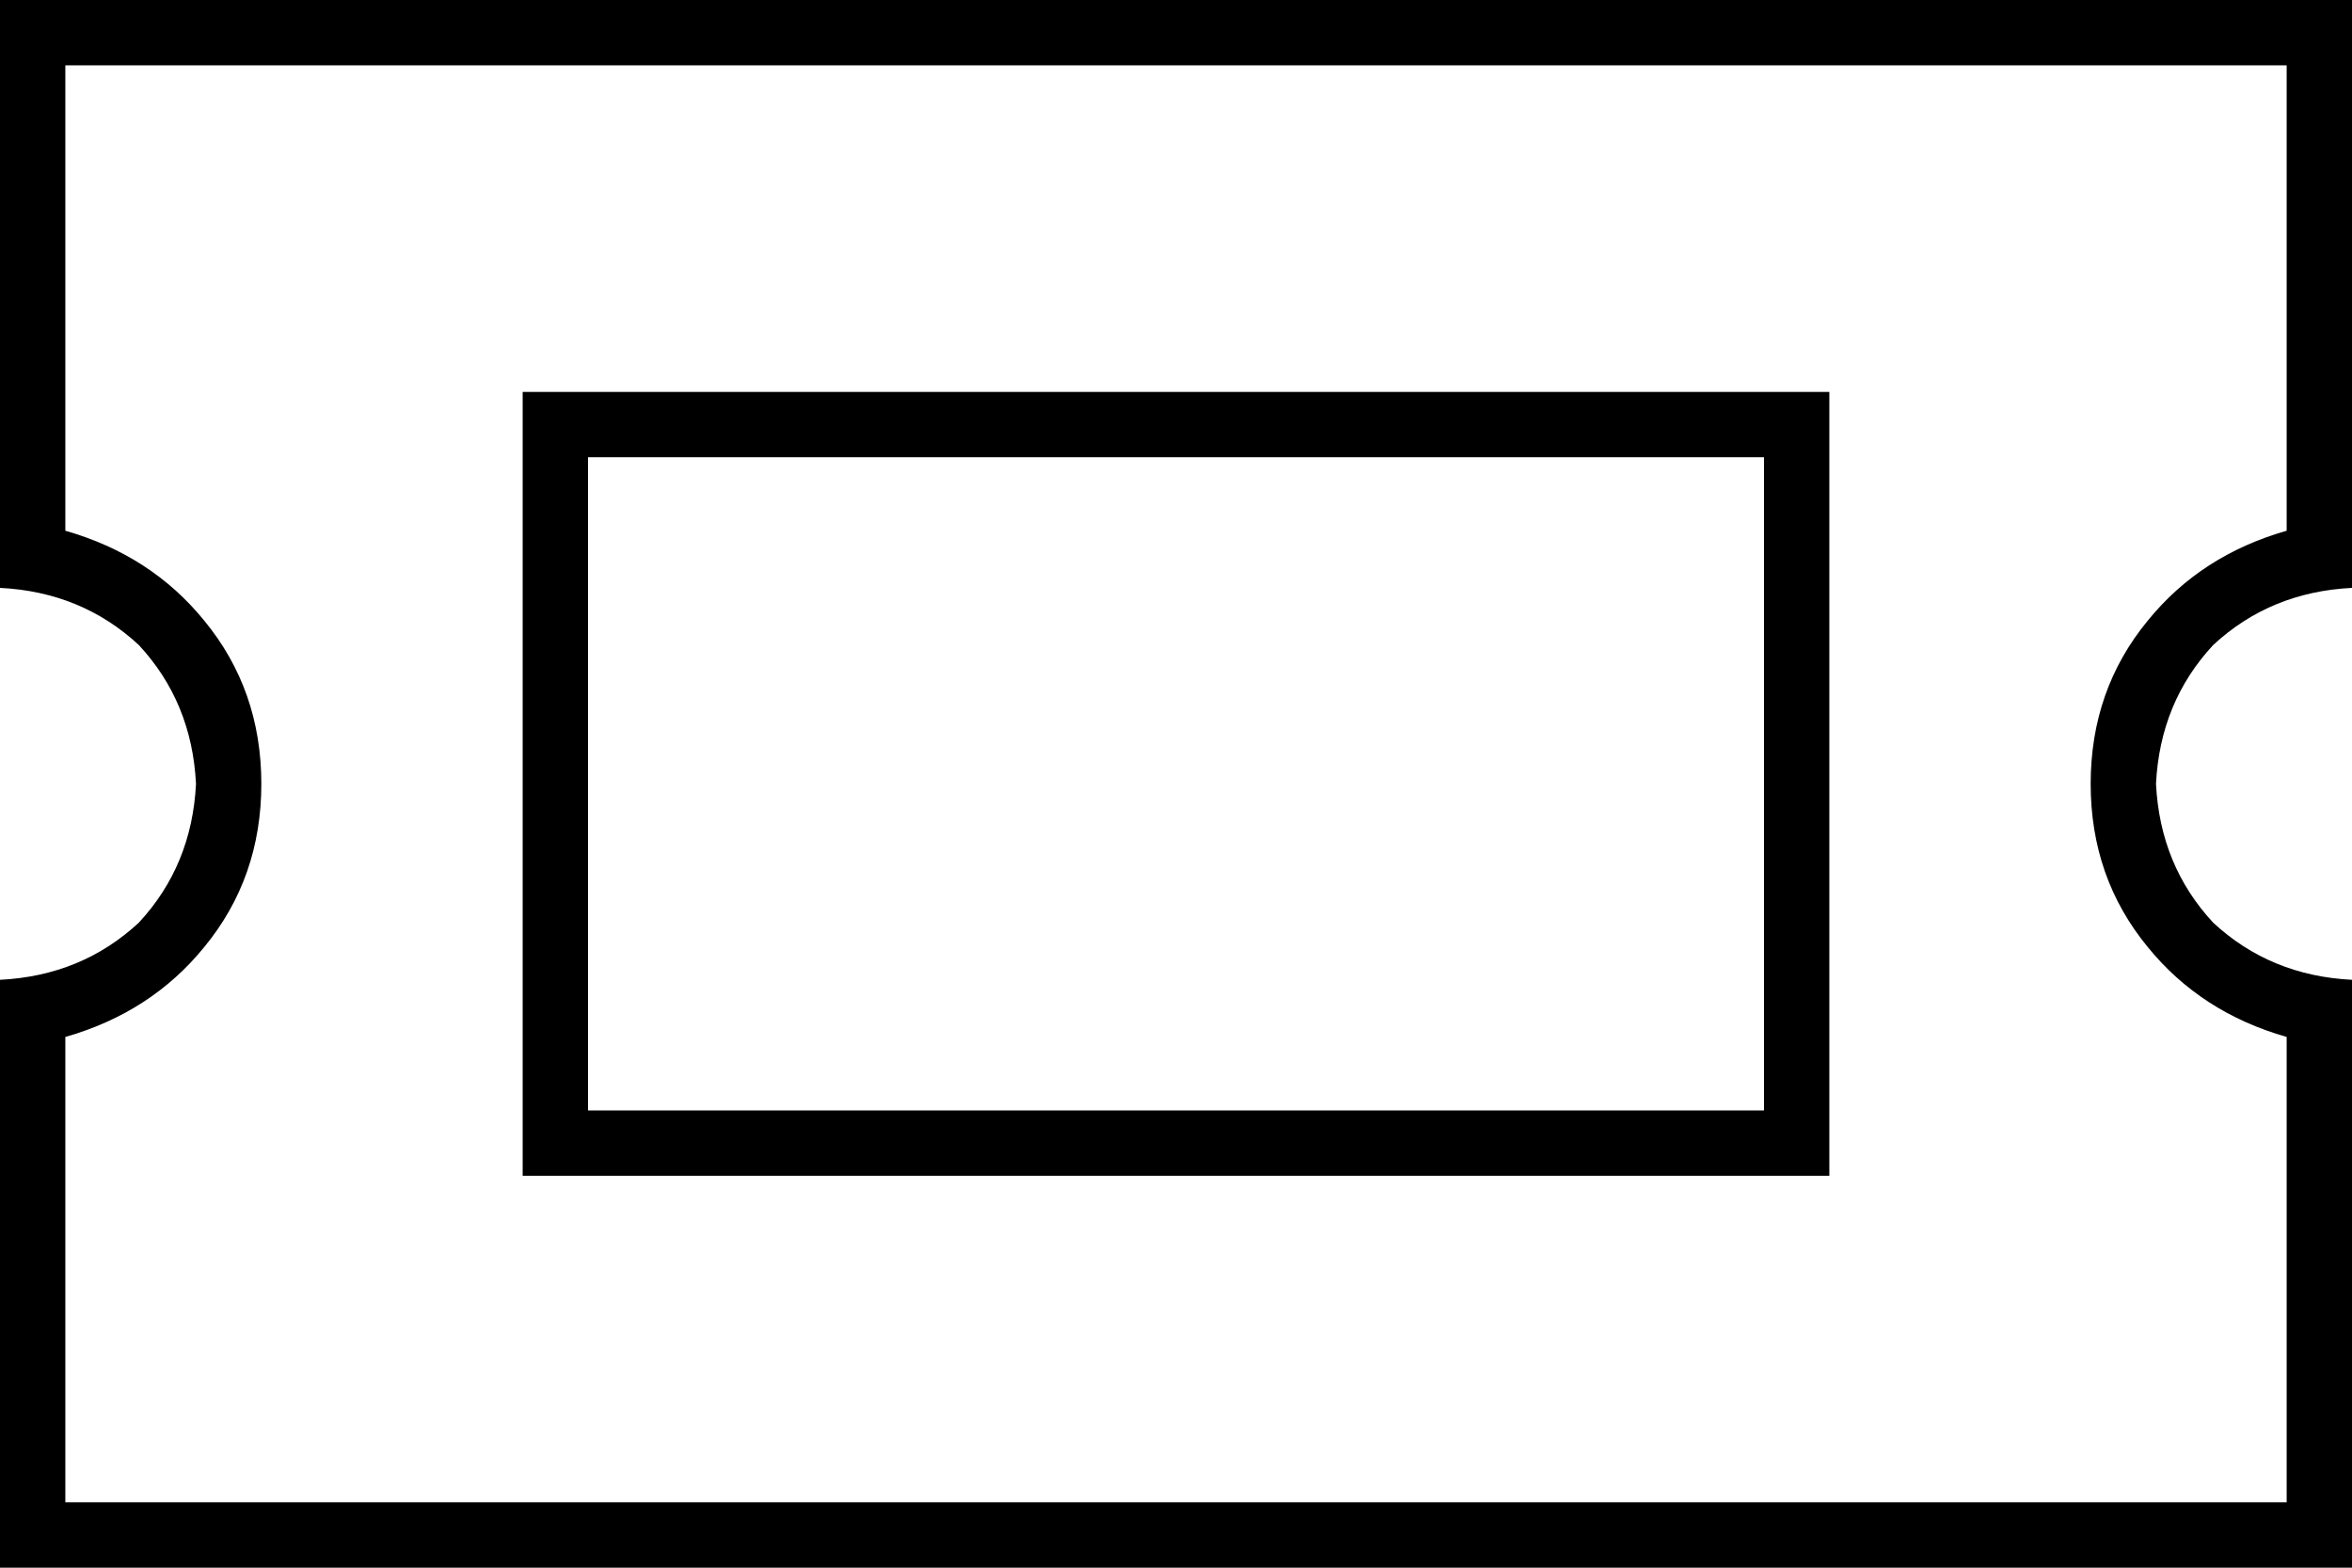 <svg xmlns="http://www.w3.org/2000/svg" viewBox="0 0 576 384">
  <path d="M 0 0 L 0 16 L 0 0 L 0 16 L 0 128 L 0 128 L 0 144 L 0 144 Q 20 145 34 158 Q 47 172 48 192 Q 47 212 34 226 Q 20 239 0 240 L 0 256 L 0 256 L 0 368 L 0 368 L 0 384 L 0 384 L 16 384 L 576 384 L 576 368 L 576 368 L 576 256 L 576 256 L 576 240 L 576 240 Q 556 239 542 226 Q 529 212 528 192 Q 529 172 542 158 Q 556 145 576 144 L 576 128 L 576 128 L 576 16 L 576 16 L 576 0 L 576 0 L 560 0 L 0 0 Z M 64 192 Q 64 169 50 152 L 50 152 L 50 152 Q 37 136 16 130 L 16 16 L 16 16 L 560 16 L 560 16 L 560 130 L 560 130 Q 539 136 526 152 Q 512 169 512 192 Q 512 215 526 232 Q 539 248 560 254 L 560 368 L 560 368 L 16 368 L 16 368 L 16 254 L 16 254 Q 37 248 50 232 Q 64 215 64 192 L 64 192 Z M 144 112 L 432 112 L 144 112 L 432 112 L 432 272 L 432 272 L 144 272 L 144 272 L 144 112 L 144 112 Z M 128 96 L 128 112 L 128 96 L 128 112 L 128 272 L 128 272 L 128 288 L 128 288 L 144 288 L 448 288 L 448 272 L 448 272 L 448 112 L 448 112 L 448 96 L 448 96 L 432 96 L 128 96 Z" />
</svg>